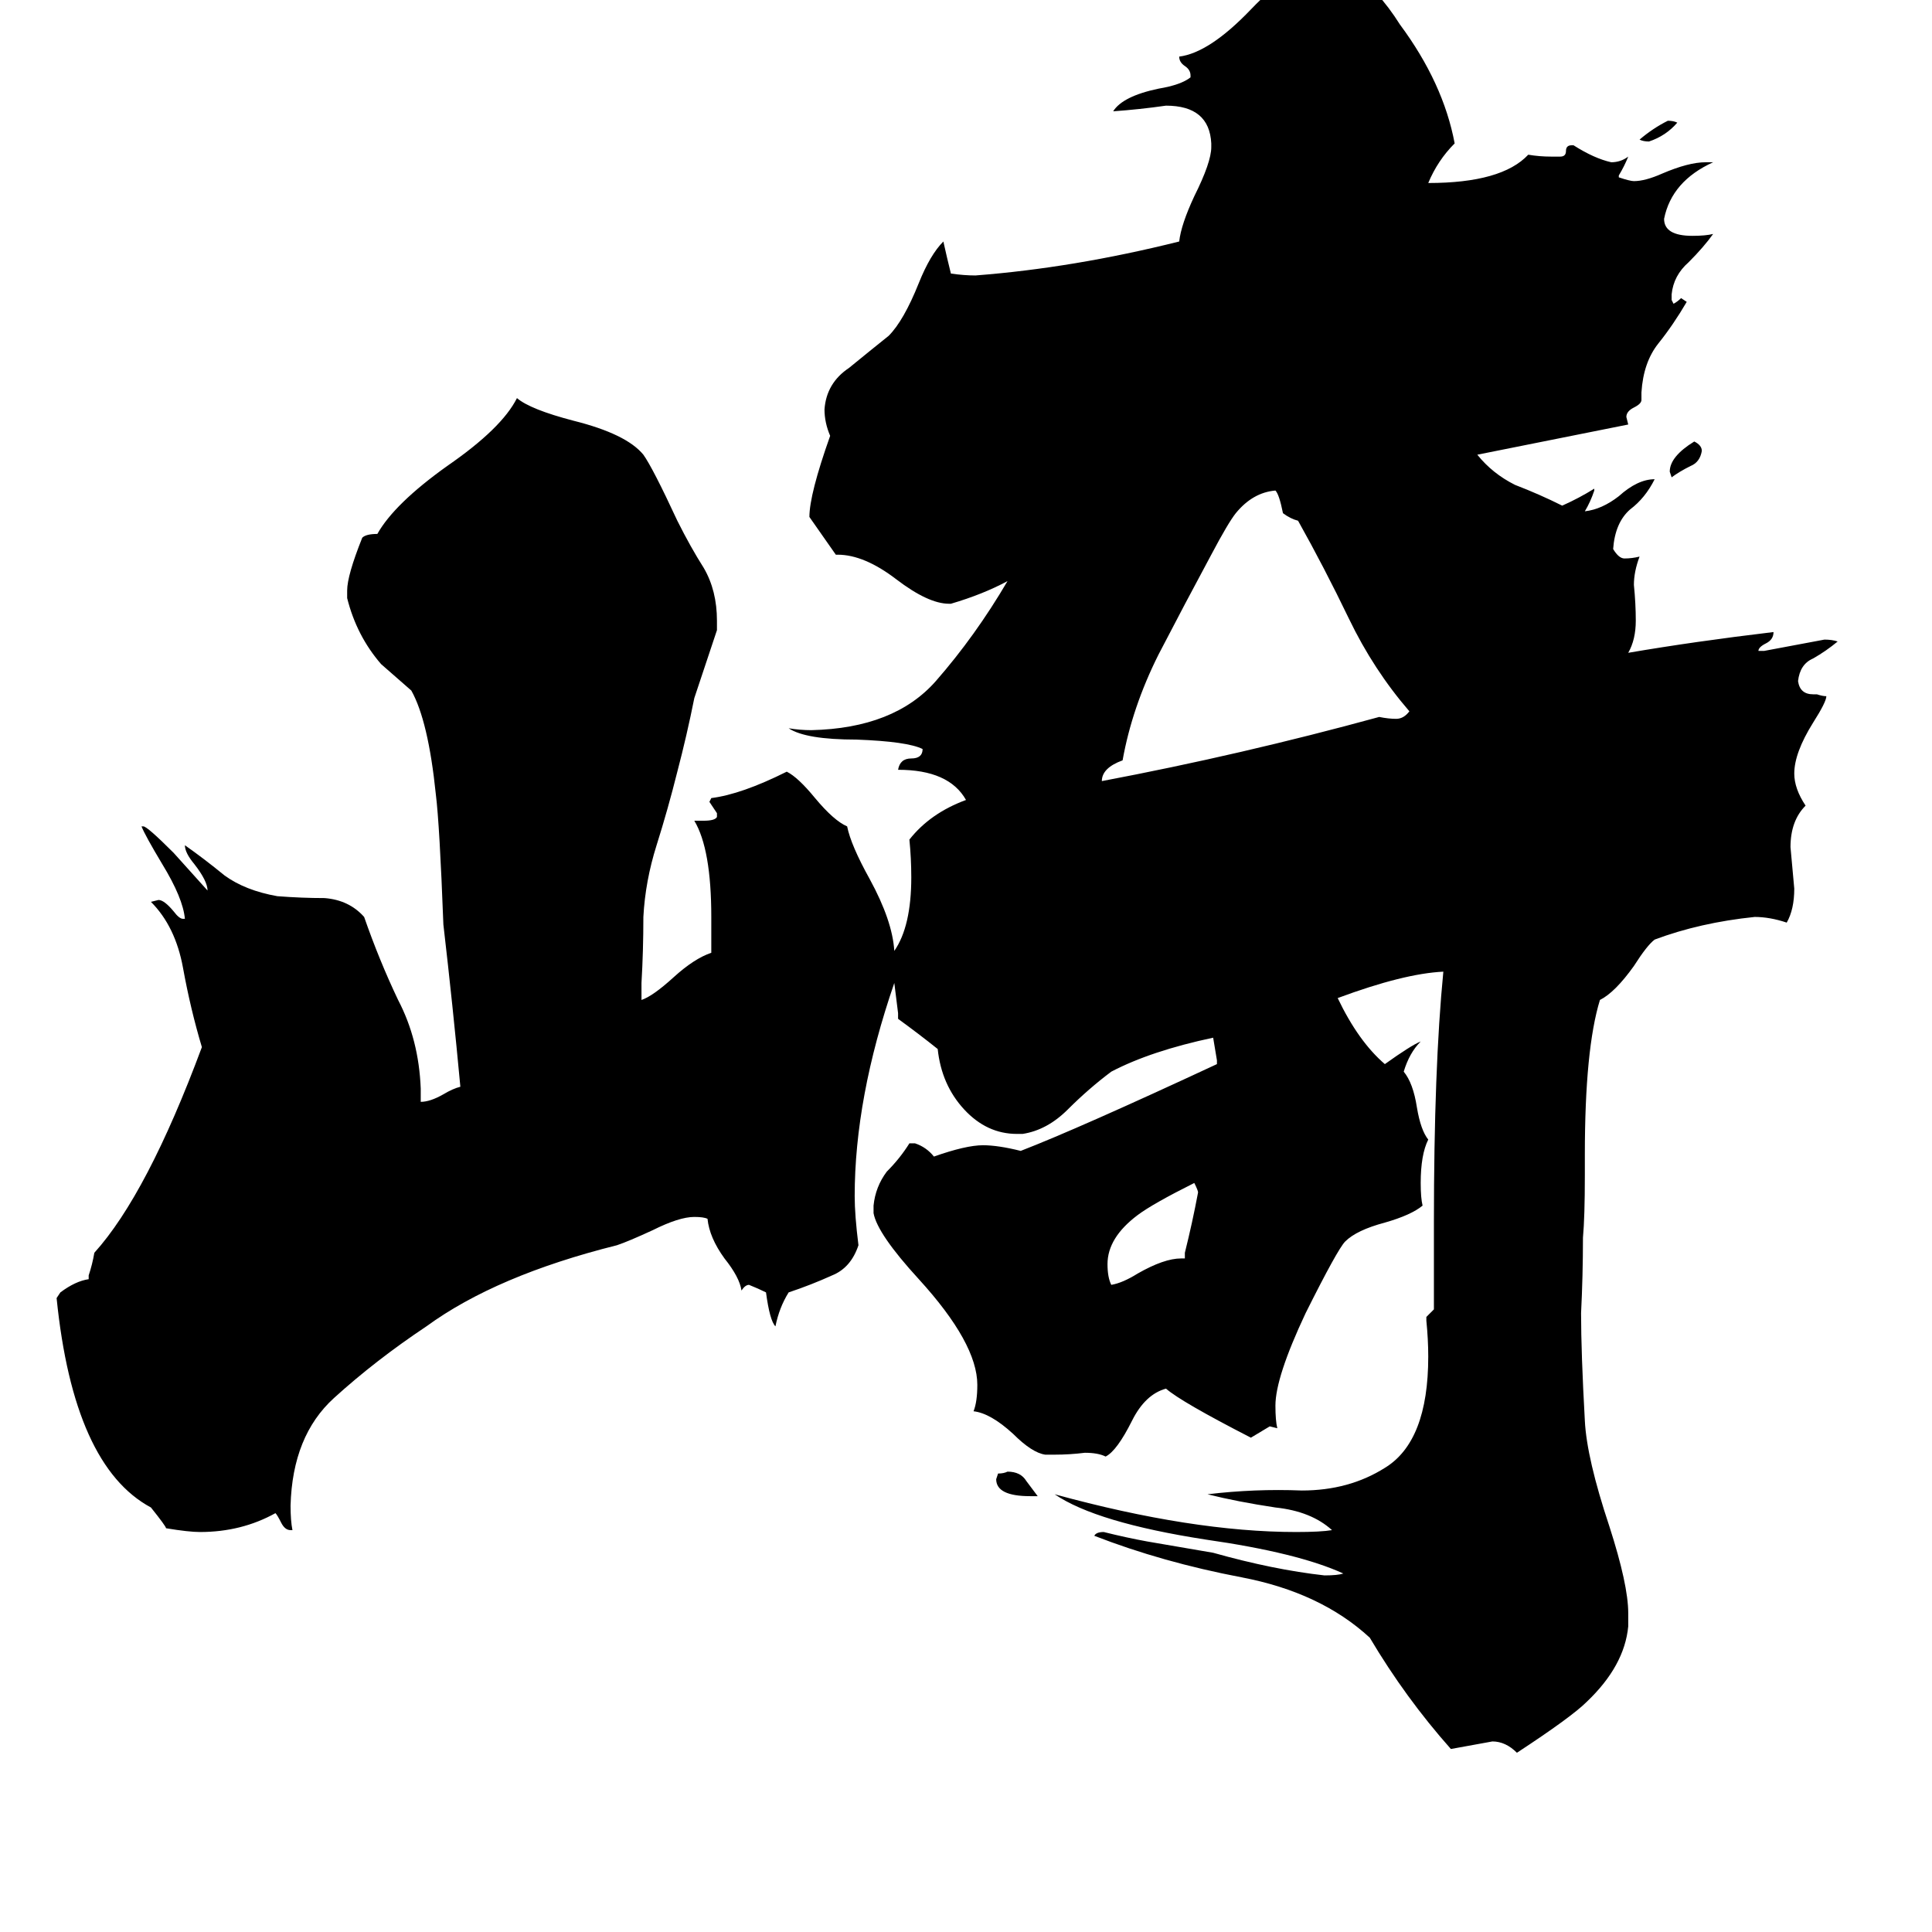<svg xmlns="http://www.w3.org/2000/svg" viewBox="0 -800 1024 1024">
	<path fill="#000000" d="M889 -735Q883 -728 874 -725Q871 -725 869 -726Q876 -732 884 -736Q887 -736 889 -735ZM898 -566Q902 -564 902 -561Q901 -555 896 -553Q890 -550 886 -547L885 -550Q885 -558 898 -566ZM550 -7H546Q528 -7 528 -16L529 -19Q532 -19 534 -20Q541 -20 544 -15Q547 -11 550 -7ZM628 -133V-136Q632 -152 635 -168Q635 -169 633 -173Q611 -162 603 -156Q587 -144 587 -130Q587 -123 589 -119Q595 -120 603 -125Q617 -133 626 -133ZM747 -423Q728 -445 715 -472Q702 -499 688 -524Q684 -525 680 -528Q678 -538 676 -540Q664 -539 655 -528Q651 -523 642 -506Q628 -480 614 -453Q600 -425 595 -397Q584 -393 584 -386Q658 -400 731 -420Q736 -419 740 -419Q744 -419 747 -423ZM863 55V62Q861 83 841 102Q833 110 804 129Q798 123 791 123Q780 125 769 127Q745 100 726 68Q700 44 658 36Q616 28 580 14Q581 12 585 12Q597 15 608 17L643 23Q675 32 702 35Q709 35 712 34Q688 23 639 16Q581 7 559 -8Q632 12 687 12Q700 12 706 11Q695 1 676 -1Q656 -4 640 -8Q665 -11 690 -10Q715 -10 734 -22Q757 -36 757 -81Q757 -90 756 -100V-102Q758 -104 760 -106V-152Q760 -234 765 -285Q744 -284 709 -271Q720 -248 734 -236Q748 -246 753 -248Q747 -242 744 -232Q749 -226 751 -213Q753 -201 757 -196Q753 -188 753 -173Q753 -165 754 -161Q748 -156 734 -152Q719 -148 713 -142Q709 -138 692 -104Q676 -70 676 -55Q676 -47 677 -43L673 -44Q668 -41 663 -38Q626 -57 618 -64Q607 -61 600 -47Q592 -31 586 -28Q582 -30 575 -30Q567 -29 559 -29H554Q547 -30 537 -40Q525 -51 516 -52Q518 -57 518 -66Q518 -88 487 -122Q465 -146 463 -157V-161Q464 -171 470 -179Q477 -186 482 -194H485Q491 -192 495 -187Q512 -193 521 -193Q529 -193 541 -190Q572 -202 645 -236V-238Q644 -244 643 -250Q610 -243 589 -232Q577 -223 566 -212Q555 -201 542 -199H539Q523 -199 511 -212Q499 -225 497 -244Q487 -252 476 -260V-263Q475 -271 474 -279Q453 -218 453 -166Q453 -156 455 -140Q451 -128 441 -124Q430 -119 418 -115Q413 -107 411 -97Q408 -100 406 -115Q402 -117 397 -119Q395 -119 393 -116Q392 -123 384 -133Q376 -144 375 -154Q373 -155 368 -155Q360 -155 346 -148Q333 -142 327 -140Q263 -124 226 -97Q199 -79 177 -59Q155 -39 154 -2Q154 6 155 11H154Q151 11 149 7Q147 3 146 2Q128 12 106 12Q100 12 88 10Q88 9 80 -1Q39 -23 30 -112L32 -115Q40 -121 47 -122V-124Q49 -130 50 -136Q78 -167 107 -245Q101 -265 97 -287Q93 -309 80 -322L84 -323Q87 -323 92 -317Q95 -313 97 -313H98Q97 -324 86 -342Q77 -357 75 -362H76Q78 -362 92 -348Q101 -338 110 -328Q110 -333 103 -342Q98 -348 98 -352Q108 -345 119 -336Q130 -328 147 -325Q160 -324 172 -324Q185 -323 193 -314Q201 -291 211 -270Q222 -249 223 -223V-216Q228 -216 235 -220Q240 -223 244 -224Q240 -267 235 -310Q233 -363 231 -379Q227 -418 218 -434Q210 -441 202 -448Q189 -463 184 -483V-487Q184 -495 192 -515Q194 -517 200 -517Q209 -533 237 -553Q266 -573 274 -589Q281 -583 304 -577Q332 -570 341 -559Q346 -552 359 -524Q366 -510 373 -499Q380 -487 380 -471V-466Q374 -448 368 -430Q364 -410 359 -391Q354 -371 348 -352Q342 -333 341 -314Q341 -296 340 -279V-270Q346 -272 357 -282Q368 -292 377 -295V-314Q377 -350 368 -365H373Q379 -365 380 -367V-369Q378 -372 376 -375L377 -377Q393 -379 417 -391Q423 -388 432 -377Q442 -365 449 -362Q451 -352 461 -334Q473 -312 474 -296Q483 -309 483 -335Q483 -345 482 -355Q493 -369 512 -376Q503 -392 476 -392Q477 -398 483 -398Q489 -398 489 -403Q481 -407 454 -408Q427 -408 418 -414Q424 -413 430 -413Q474 -414 496 -439Q517 -463 534 -492Q521 -485 504 -480H503Q492 -480 475 -493Q458 -506 444 -506H443Q436 -516 429 -526Q429 -538 440 -569Q437 -576 437 -583Q438 -597 450 -605Q461 -614 471 -622Q479 -630 487 -650Q493 -665 500 -672Q502 -663 504 -655Q511 -654 517 -654Q569 -658 625 -672Q626 -681 633 -696Q642 -714 642 -722V-724Q641 -744 618 -744Q604 -742 590 -741Q595 -749 614 -753Q626 -755 631 -759V-760Q631 -763 628 -765Q625 -767 625 -770Q641 -772 663 -795Q685 -818 700 -818Q709 -818 717 -814Q730 -806 742 -787Q765 -756 771 -724Q762 -715 757 -703Q796 -703 810 -718Q816 -717 822 -717H827Q830 -717 830 -720Q830 -723 833 -723H834Q845 -716 854 -714Q859 -714 863 -717Q861 -712 858 -707V-706Q864 -704 866 -704Q872 -704 881 -708Q895 -714 904 -714H908Q886 -704 882 -684Q882 -675 897 -675Q904 -675 908 -676Q903 -669 895 -661Q887 -654 886 -644V-641L887 -639Q889 -640 891 -642L894 -640Q887 -628 879 -618Q871 -608 870 -592V-588Q870 -586 866 -584Q862 -582 862 -579L863 -575Q823 -567 783 -559Q791 -549 803 -543Q816 -538 828 -532Q837 -536 845 -541V-540Q843 -534 840 -529Q849 -530 858 -537Q868 -546 877 -546Q872 -536 864 -530Q856 -523 855 -509Q858 -504 861 -504Q865 -504 869 -505Q866 -497 866 -490Q867 -480 867 -471Q867 -461 863 -454Q898 -460 940 -465Q940 -461 936 -459Q932 -457 932 -455H935Q951 -458 967 -461Q971 -461 974 -460Q968 -455 961 -451Q954 -448 953 -439Q954 -432 961 -432H963Q966 -431 968 -431Q968 -428 961 -417Q951 -401 951 -390Q951 -382 957 -373Q949 -365 949 -351Q950 -340 951 -329Q951 -318 947 -311Q938 -314 930 -314Q901 -311 877 -302Q873 -299 866 -288Q856 -274 848 -270Q840 -244 840 -188V-177Q840 -155 839 -144Q839 -124 838 -104Q838 -83 840 -47Q841 -27 853 9Q863 40 863 55Z"/>
</svg>